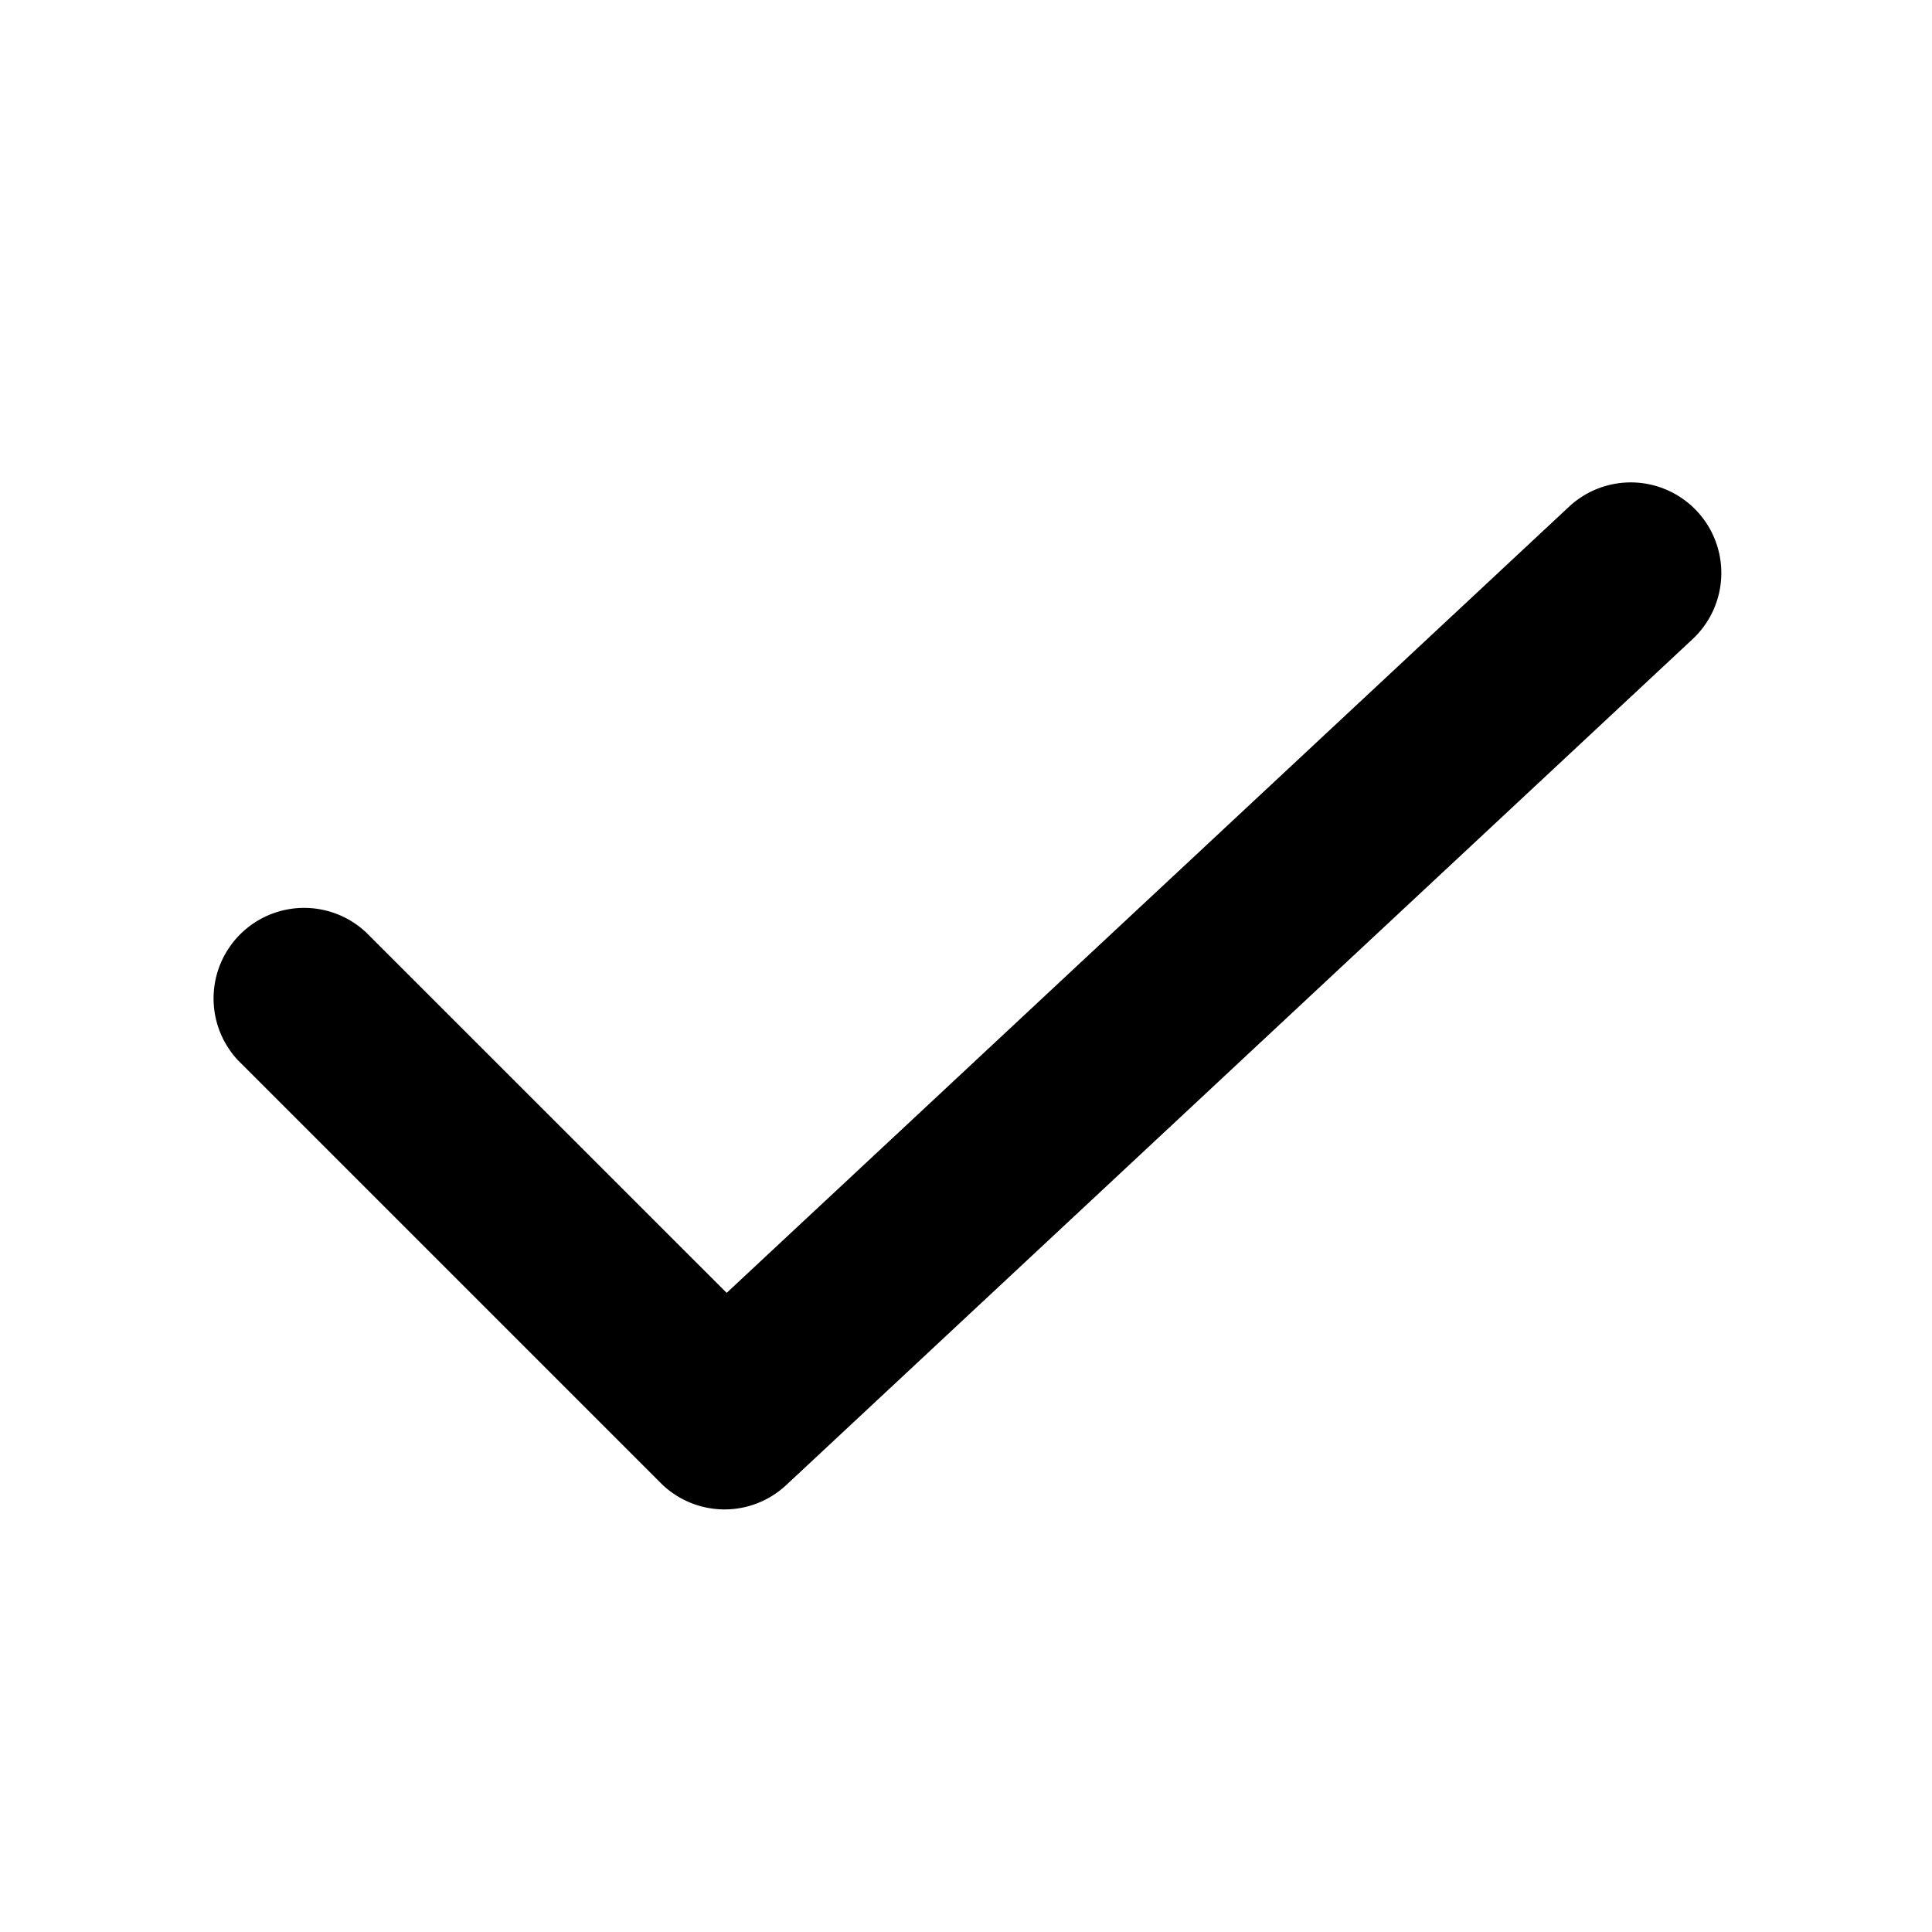 <svg viewBox="0 0 16 16" xmlns="http://www.w3.org/2000/svg"><path fill-rule="evenodd" clip-rule="evenodd" d="M14.012 5.298a.75.75 0 1 0-1.024-1.096l-6.97 6.505L3.03 7.72a.75.75 0 0 0-1.06 1.06l3.498 3.498a.748.748 0 0 0 1.046.018l7.498-6.998z"/></svg>